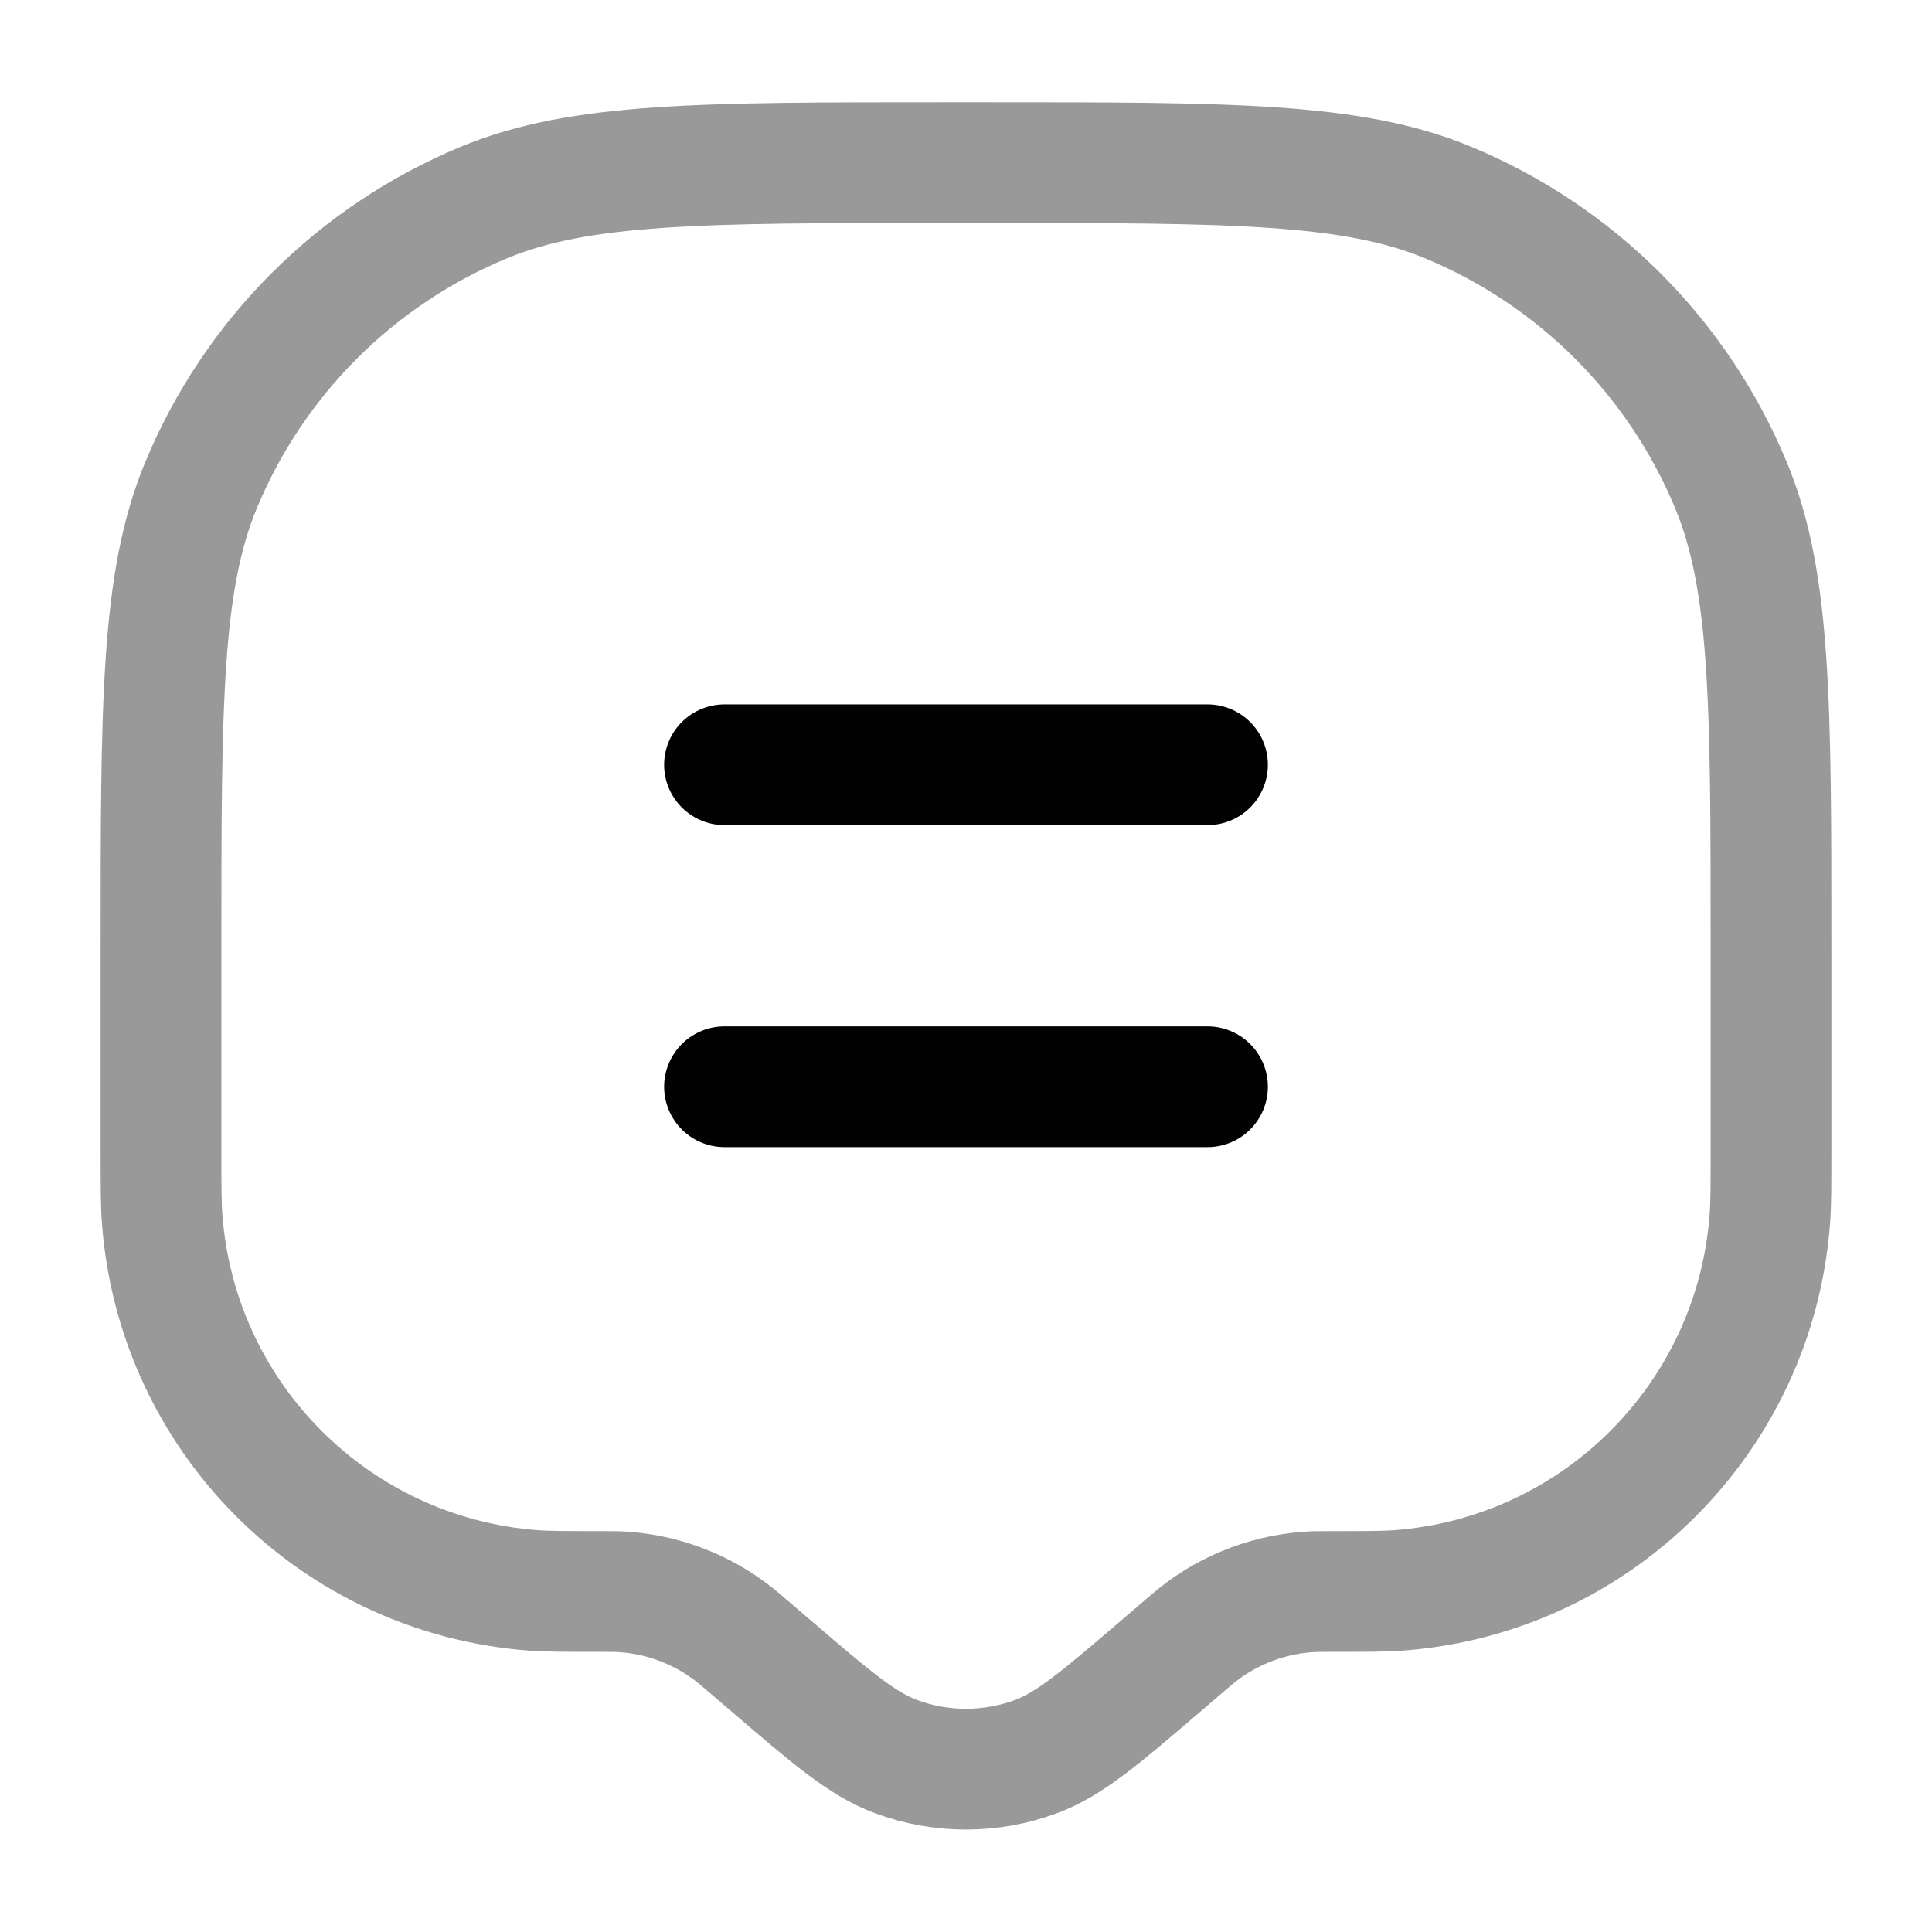<svg width="24" height="24" viewBox="0 0 24 24" fill="none" xmlns="http://www.w3.org/2000/svg">
<path opacity="0.4" d="M2 14.285V11.77C2 8.741 2 7.227 2.495 6.033C3.154 4.44 4.42 3.175 6.013 2.515C7.207 2.02 8.721 2.02 11.75 2.02H12.25C15.279 2.02 16.793 2.02 17.987 2.515C19.58 3.175 20.846 4.44 21.505 6.033C22 7.227 22 8.741 22 11.77V14.285C22 14.735 22 14.961 21.985 15.151C21.797 17.612 19.842 19.567 17.381 19.756C17.191 19.77 16.965 19.77 16.515 19.77C16.426 19.77 16.382 19.77 16.339 19.771C15.801 19.79 15.284 19.981 14.864 20.317C14.831 20.344 14.797 20.373 14.73 20.43L14.441 20.678C13.672 21.337 13.287 21.667 12.867 21.822C12.308 22.029 11.692 22.029 11.133 21.822C10.713 21.667 10.328 21.337 9.56 20.678L9.27 20.43C9.203 20.373 9.17 20.344 9.136 20.317C8.716 19.981 8.199 19.79 7.661 19.771C7.618 19.77 7.574 19.77 7.485 19.77C7.035 19.77 6.809 19.77 6.619 19.756C4.158 19.567 2.203 17.612 2.015 15.151C2 14.961 2 14.735 2 14.285Z" stroke="#020203" stroke-width="1.5" stroke-linecap="round"/>
<path d="M9 9.5H15" stroke="#020203" stroke-width="1.5" stroke-linecap="round"/>
<path d="M9 13.5H15" stroke="#020203" stroke-width="1.5" stroke-linecap="round"/>
</svg>
